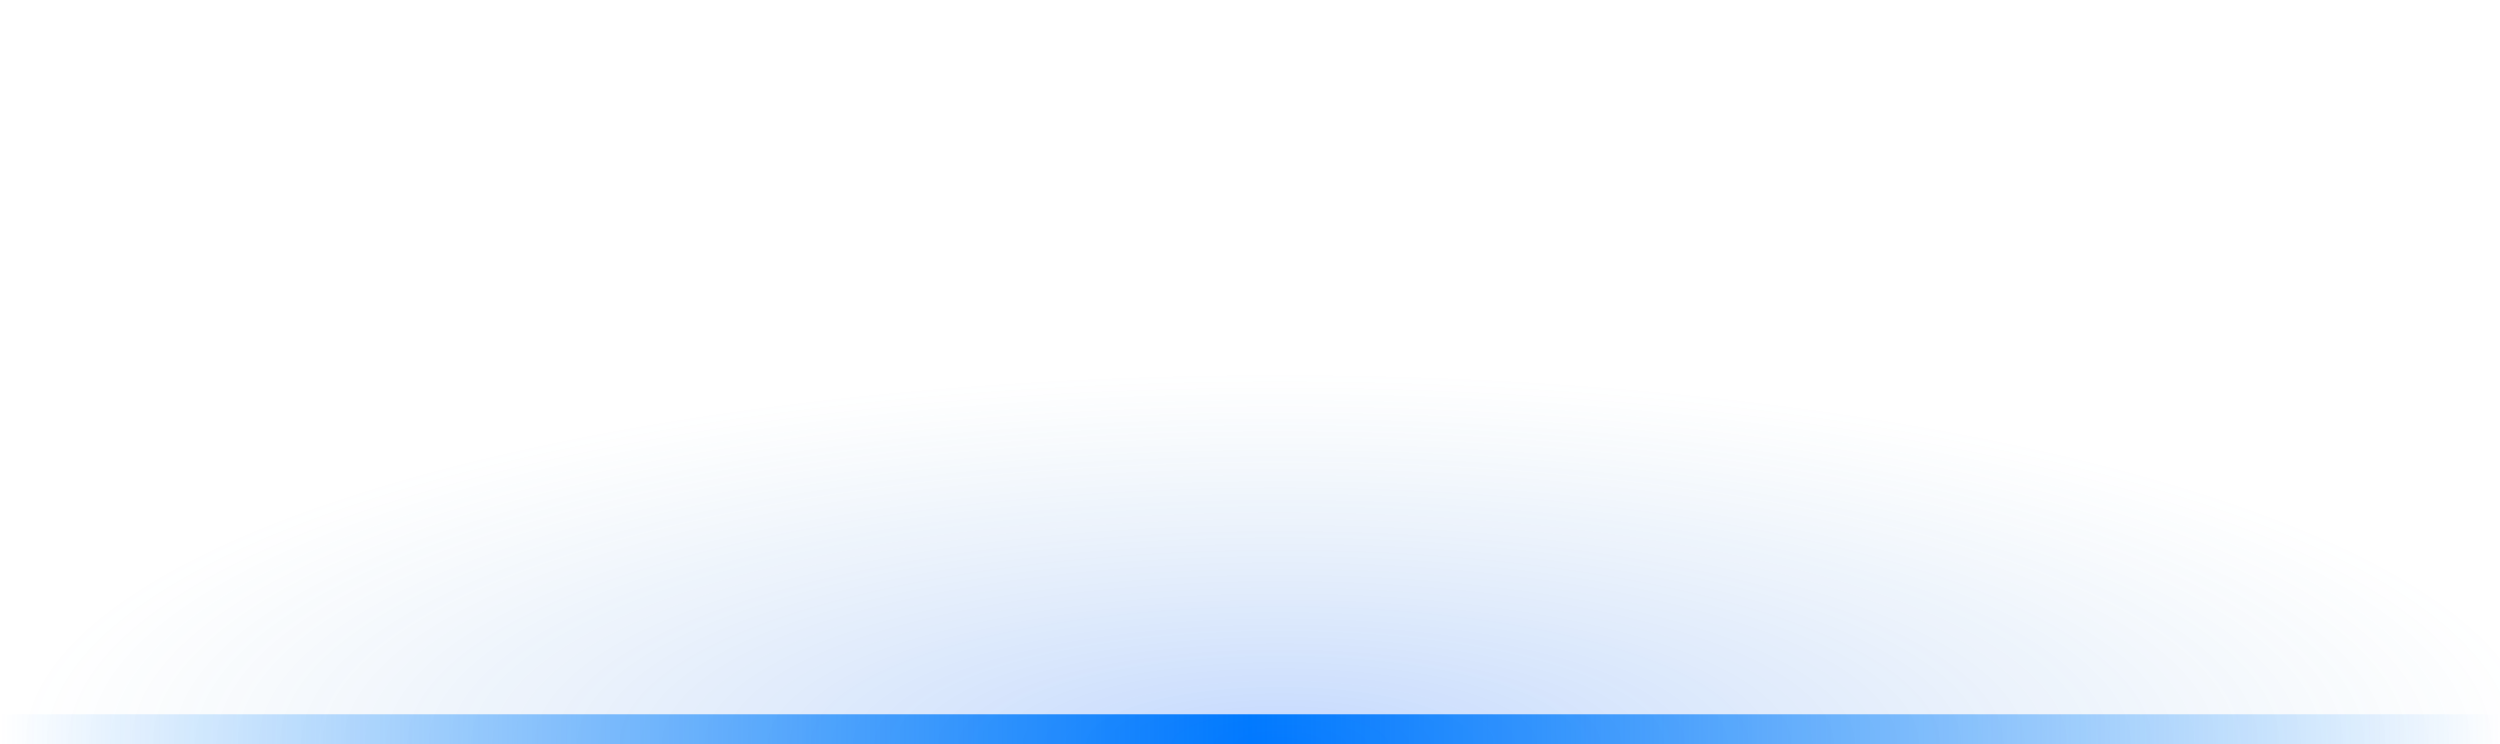 <?xml version="1.0" encoding="UTF-8" standalone="no"?>
<!-- Created with Inkscape (http://www.inkscape.org/) -->

<svg
   xmlns:dc="http://purl.org/dc/elements/1.1/"
   xmlns:cc="http://creativecommons.org/ns#"
   xmlns:rdf="http://www.w3.org/1999/02/22-rdf-syntax-ns#"
   xmlns:svg="http://www.w3.org/2000/svg"
   xmlns="http://www.w3.org/2000/svg"
   xmlns:xlink="http://www.w3.org/1999/xlink"
   xmlns:sodipodi="http://sodipodi.sourceforge.net/DTD/sodipodi-0.dtd"
   xmlns:inkscape="http://www.inkscape.org/namespaces/inkscape"
   width="84"
   height="25"
   id="svg10621"
   version="1.1"
   inkscape:version="0.92.2 2405546, 2018-03-11"
   sodipodi:docname="panel-button-border-hover.svg">
  <defs
     id="defs10623">
    <linearGradient
       id="linearGradient3793">
      <stop
         style="stop-color:#005bff;stop-opacity:0.506;"
         offset="0"
         id="stop3795" />
      <stop
         style="stop-color:#5293c7;stop-opacity:0;"
         offset="1"
         id="stop3797" />
    </linearGradient>
    <linearGradient
       id="linearGradient3760">
      <stop
         style="stop-color:#0081ff;stop-opacity:0;"
         offset="0"
         id="stop3762" />
      <stop
         id="stop3770"
         offset="0.5"
         style="stop-color:#0081ff;stop-opacity:1;" />
      <stop
         style="stop-color:#0081ff;stop-opacity:0;"
         offset="1"
         id="stop3764" />
    </linearGradient>
    <linearGradient
       inkscape:collect="always"
       xlink:href="#linearGradient3760"
       id="linearGradient3768"
       x1="0"
       y1="0.5"
       x2="84"
       y2="0.5"
       gradientUnits="userSpaceOnUse"
       gradientTransform="translate(441.086,-562.035)" />
    <radialGradient
       inkscape:collect="always"
       xlink:href="#linearGradient3793"
       id="radialGradient3799"
       cx="43"
       cy="-30"
       fx="43"
       fy="-30"
       r="42.5"
       gradientTransform="matrix(1,0,0,0.294,441.086,-553.211)"
       gradientUnits="userSpaceOnUse" />
  </defs>
  <sodipodi:namedview
     id="base"
     pagecolor="#000000"
     bordercolor="#666666"
     borderopacity="1.0"
     inkscape:pageopacity="0.36470588"
     inkscape:pageshadow="2"
     inkscape:zoom="15.839192"
     inkscape:cx="41.388079"
     inkscape:cy="15.024886"
     inkscape:document-units="px"
     inkscape:current-layer="layer1"
     showgrid="true"
     fit-margin-top="0"
     fit-margin-left="0"
     fit-margin-right="0"
     fit-margin-bottom="0"
     inkscape:window-width="3840"
     inkscape:window-height="2044"
     inkscape:window-x="0"
     inkscape:window-y="64"
     inkscape:window-maximized="1">
    <inkscape:grid
       type="xygrid"
       id="grid2988"
       empspacing="5"
       visible="true"
       enabled="true"
       snapvisiblegridlinesonly="true" />
  </sodipodi:namedview>
  <g
     inkscape:label="Layer 1"
     inkscape:groupmode="layer"
     id="layer1"
     transform="translate(-441.086,-537.035)">
    <rect
       style="fill:url(#linearGradient3768);fill-opacity:1;stroke:#000000;stroke-width:0;stroke-linejoin:miter;stroke-miterlimit:4;stroke-dasharray:none;stroke-opacity:1"
       id="rect2990"
       width="84"
       height="1"
       x="441.086"
       y="-562.035"
       transform="scale(1,-1)"
       ry="0" />
    <rect
       style="opacity:0.462;fill:url(#radialGradient3799);fill-opacity:1;stroke:#000000;stroke-width:0;stroke-linejoin:miter;stroke-miterlimit:4;stroke-dasharray:none;stroke-opacity:1"
       id="rect3791"
       width="85"
       height="25"
       x="441.086"
       y="-562.035"
       transform="scale(1,-1)" />
  </g>
</svg>
